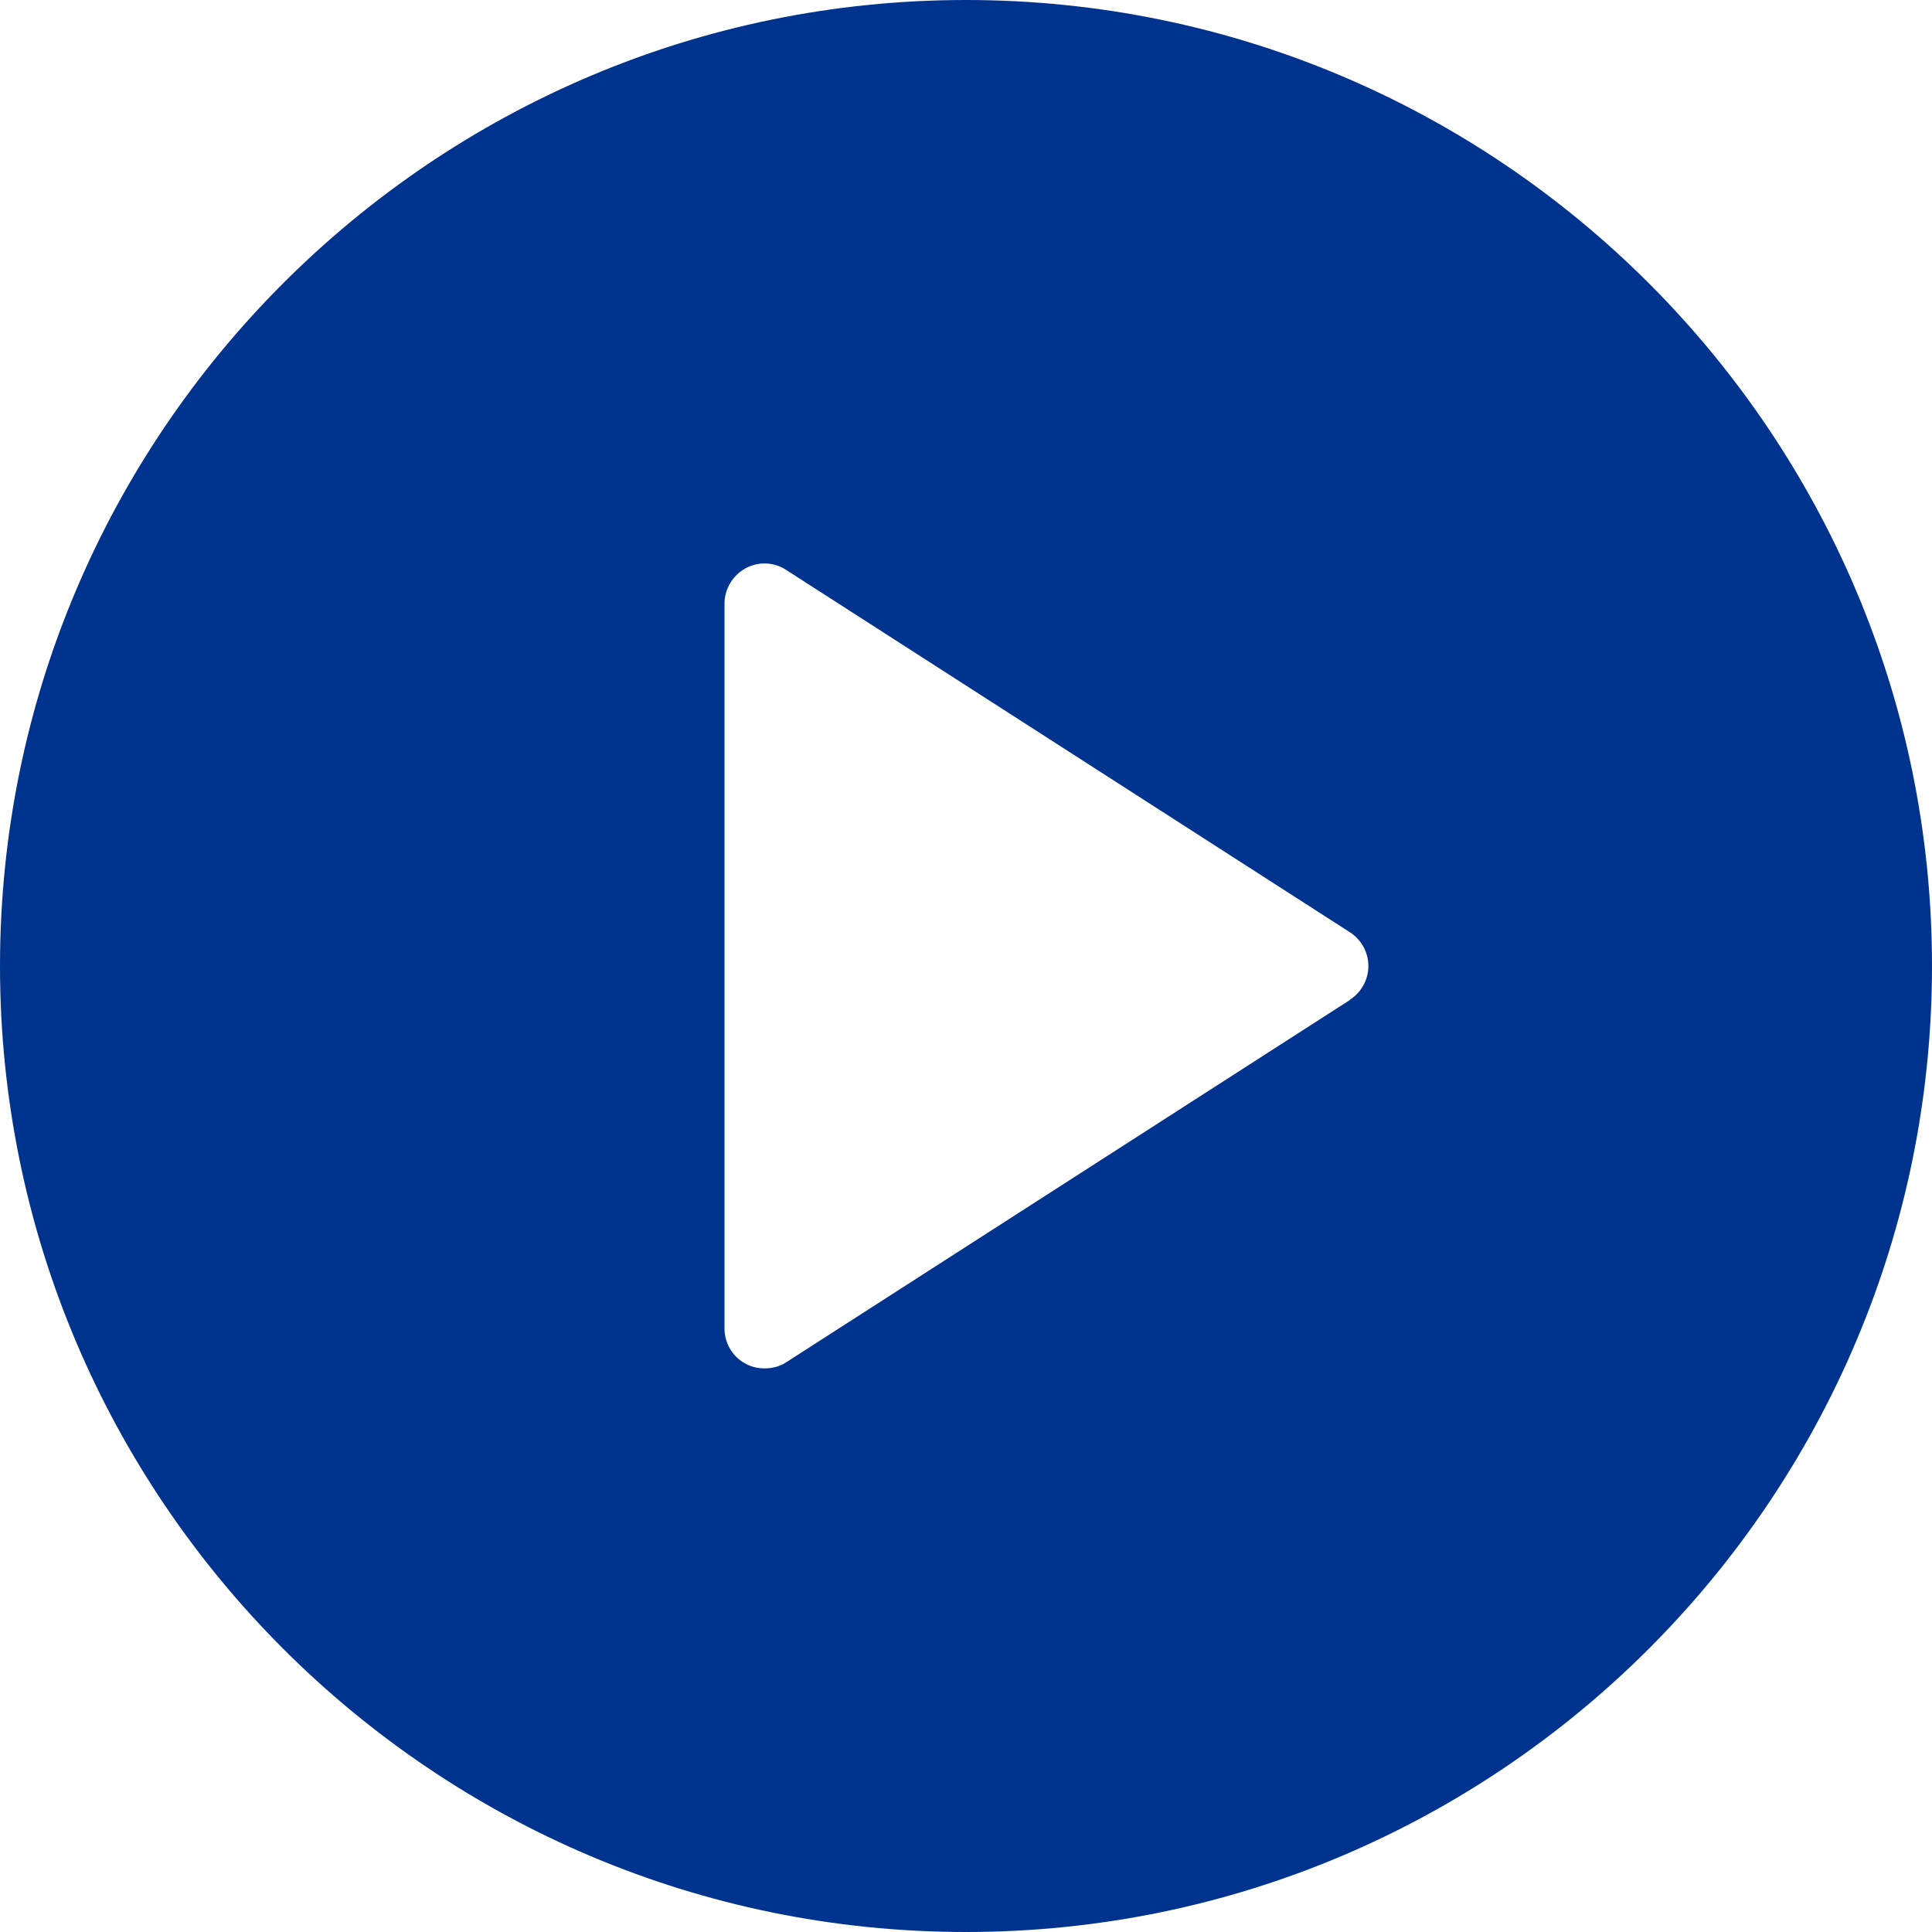 <svg width="52" height="52" viewBox="0 0 52 52" fill="none" xmlns="http://www.w3.org/2000/svg">
<g clip-path="url(#clip0_925_2917)">
<path d="M26 0C11.66 0 0 11.66 0 26C0 40.34 11.66 52 26 52C40.34 52 52 40.34 52 26C52 11.66 40.34 0 26 0ZM36.34 26.91L21.17 36.66C20.99 36.78 20.79 36.83 20.58 36.83C20.4 36.83 20.22 36.79 20.06 36.7C19.71 36.51 19.5 36.15 19.5 35.75V16.25C19.5 15.85 19.72 15.49 20.06 15.3C20.4 15.11 20.83 15.12 21.16 15.34L36.33 25.09C36.64 25.29 36.83 25.63 36.83 26C36.83 26.37 36.64 26.71 36.33 26.91H36.34Z" fill="#00338E"/>
</g>
<defs>
<clipPath id="clip0_925_2917">
<rect width="52" height="52" fill="white"/>
</clipPath>
</defs>
</svg>

